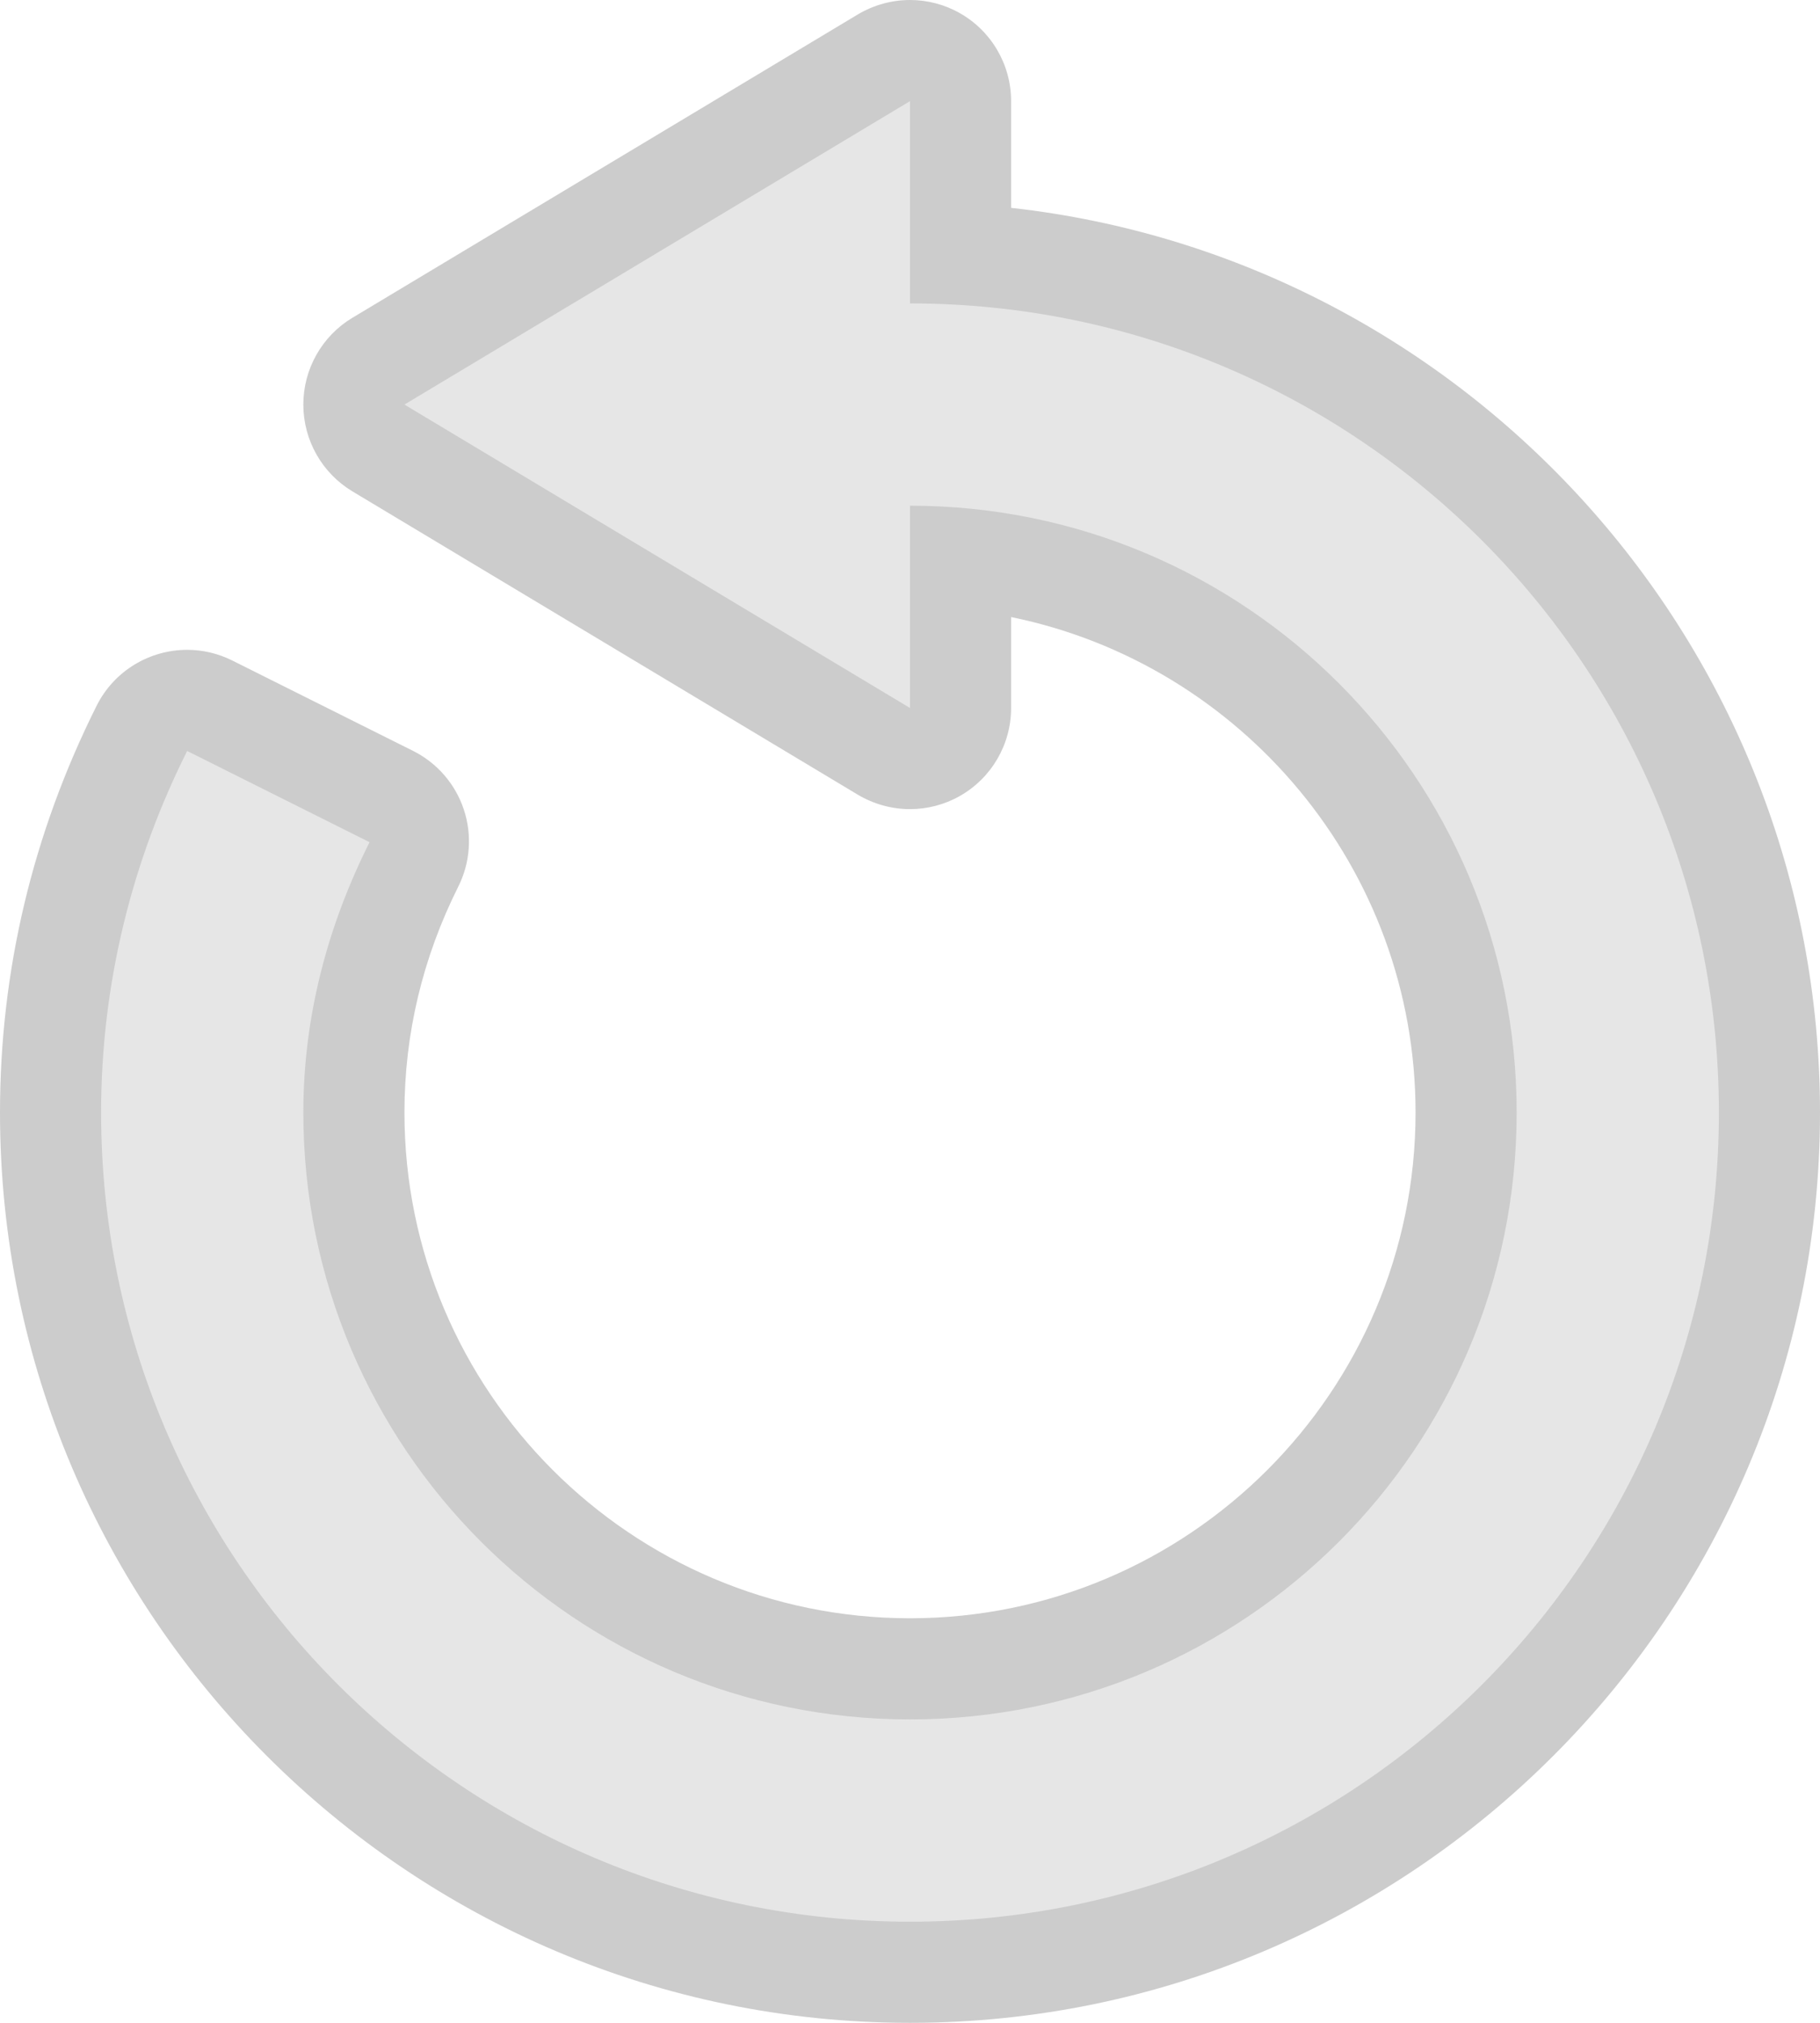 <?xml version="1.0" encoding="utf-8"?>
<!-- Generator: Adobe Illustrator 18.0.0, SVG Export Plug-In . SVG Version: 6.00 Build 0)  -->
<!DOCTYPE svg PUBLIC "-//W3C//DTD SVG 1.1//EN" "http://www.w3.org/Graphics/SVG/1.1/DTD/svg11.dtd">
<svg version="1.1" id="Layer_1" xmlns="http://www.w3.org/2000/svg" xmlns:xlink="http://www.w3.org/1999/xlink" x="0px" y="0px"
	 width="18px" height="20px" viewBox="0 0 18 20" enable-background="new 0 0 18 20" xml:space="preserve">
<path opacity="0.2" d="M9,0C8.822,0,8.644,0.048,8.485,0.142l-5,3C3.184,3.323,3,3.649,3,4c0,0.351,0.184,0.677,0.485,0.858l5,3
	C8.644,7.952,8.822,8,9,8c0.17,0,0.34-0.043,0.493-0.13C9.806,7.693,10,7.36,10,7V6.101c2.279,0.465,4,2.485,4,4.899
	c0,2.757-2.243,5-5,5s-5-2.243-5-5c0-0.777,0.179-1.528,0.532-2.233C4.651,8.53,4.671,8.255,4.587,8.003
	c-0.084-0.252-0.264-0.46-0.502-0.579L2.298,6.531C2.154,6.459,2.002,6.425,1.851,6.425c-0.366,0-0.719,0.202-0.895,0.552
	C0.322,8.244,0,9.598,0,11c0,4.963,4.037,9,9,9s9-4.037,9-9c0-4.625-3.506-8.446-8-8.945V1c0-0.36-0.194-0.693-0.507-0.87
	C9.34,0.043,9.17,0,9,0L9,0z"/>
<path fill-rule="evenodd" clip-rule="evenodd" fill="#E6E6E6" d="M9,19c-4.418,0-8-3.582-8-8c0-1.286,0.311-2.498,0.851-3.575
	l1.804,0.902C3.249,9.135,3,10.035,3,11c0,3.314,2.686,6,6,6s6-2.686,6-6s-2.686-6-6-6v2L4,4l5-3v2c4.418,0,8,3.582,8,8
	S13.418,19,9,19z"/>
</svg>
